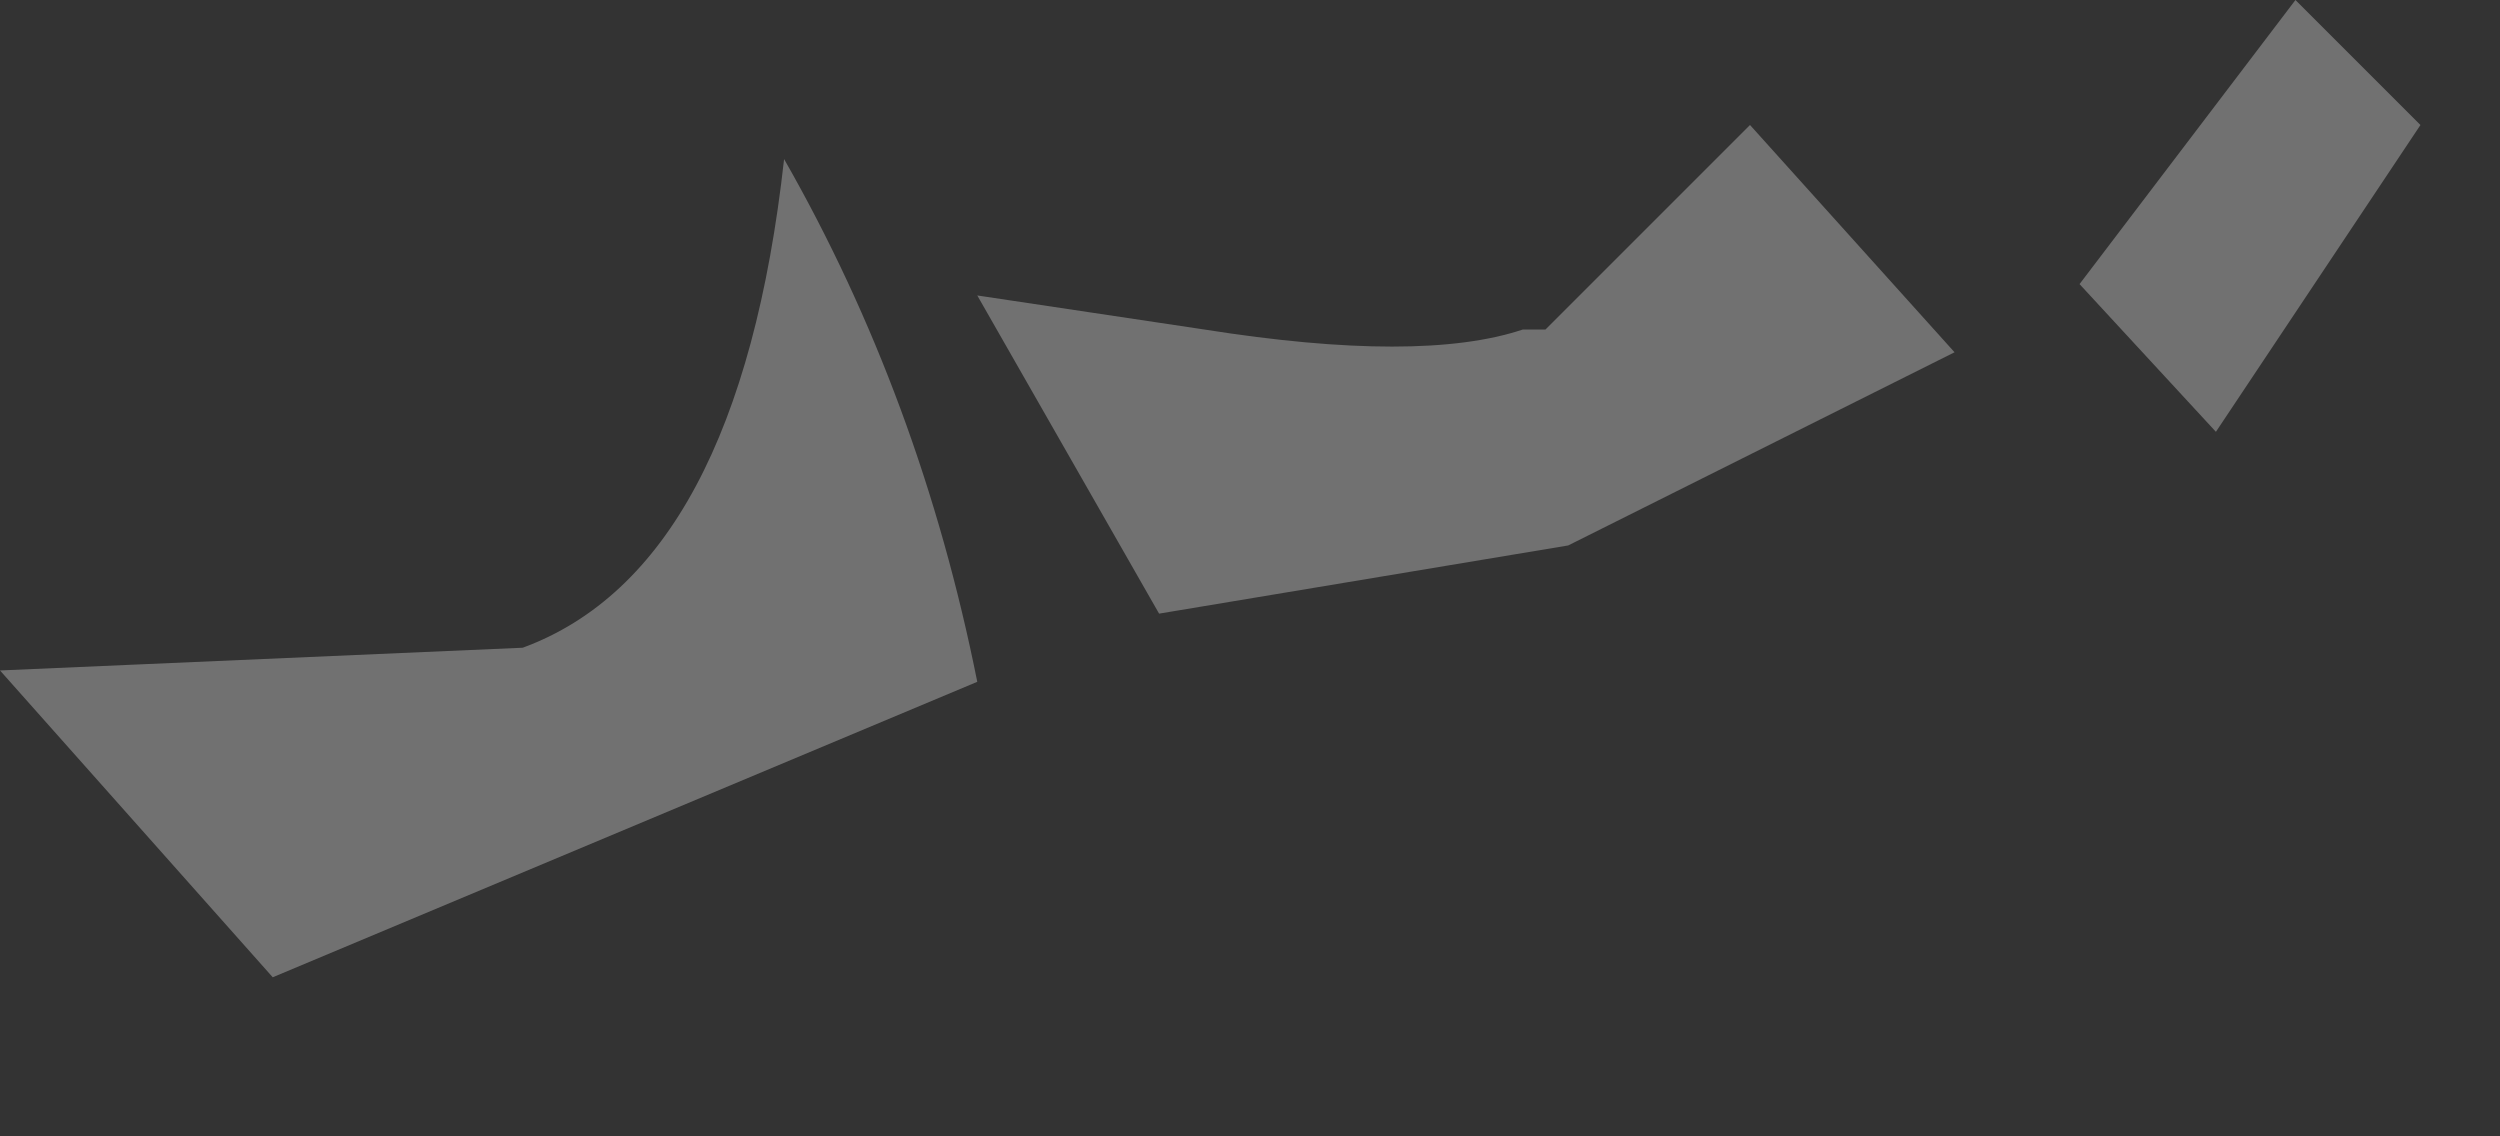 <?xml version="1.0" encoding="utf-8"?>
<svg version="1.1" id="Layer_1"
xmlns="http://www.w3.org/2000/svg"
xmlns:xlink="http://www.w3.org/1999/xlink"
width="11px" height="5px"
xml:space="preserve">
<rect width="100%" height="100%" fill="#333333" stroke="none"/>
<g id="PathID_1931" transform="matrix(1, 0, 0, 1, 1.1, 10.9)">
<path style="fill:#FFFFFF;fill-opacity:0.302" d="M8.65 -9L8.05 -9.65L9 -10.9L9.55 -10.35L8.65 -9M5.8 -8.5L4 -8.2L3.2 -9.6L4.2 -9.45Q5.15 -9.3 5.6 -9.45L5.7 -9.45L6.6 -10.35L7.5 -9.35L5.8 -8.5M2.35 -10.2Q2.95 -9.15 3.2 -7.9L0.1 -6.6L-1.1 -7.95L1.2 -8.05Q2.15 -8.4 2.35 -10.2" />
</g>
</svg>
